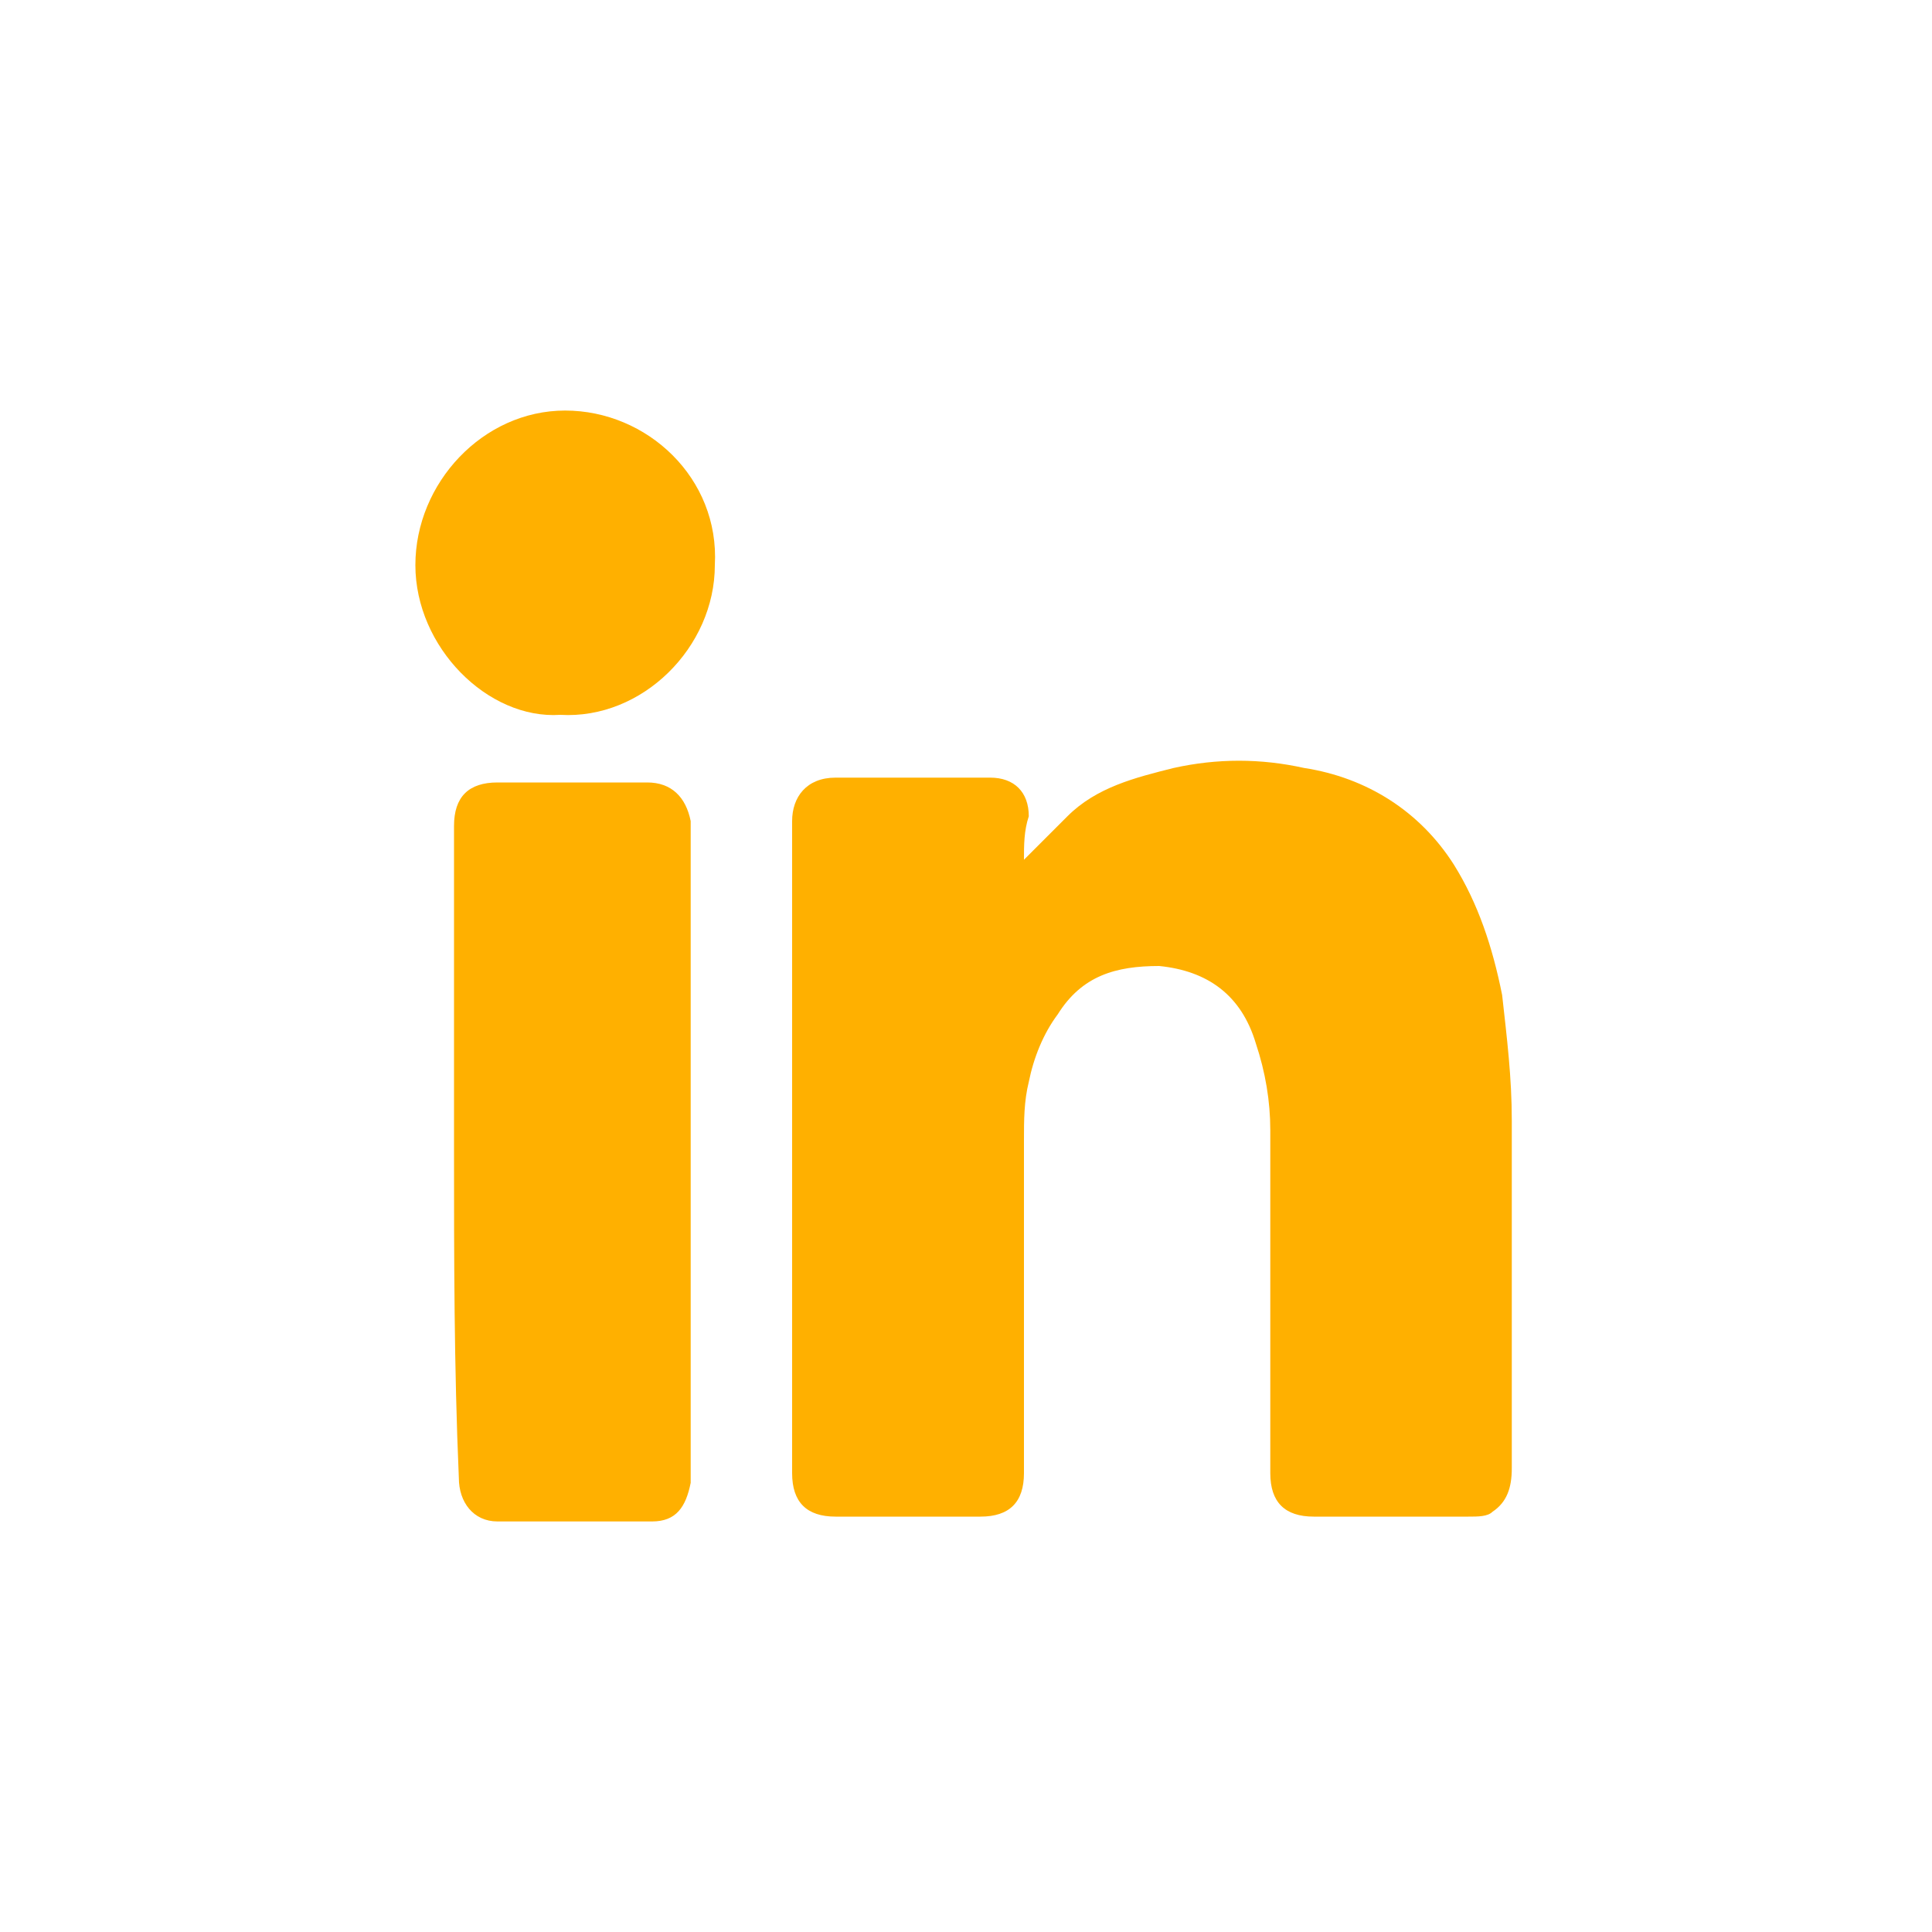 <?xml version="1.0" encoding="utf-8"?>
<!-- Generator: Adobe Illustrator 25.2.0, SVG Export Plug-In . SVG Version: 6.00 Build 0)  -->
<svg version="1.1" id="Layer_1" xmlns="http://www.w3.org/2000/svg" xmlns:xlink="http://www.w3.org/1999/xlink" x="0px" y="0px"
	 viewBox="0 0 40 40" style="enable-background:new 0 0 40 40;" xml:space="preserve">
<style type="text/css">
	.st0{fill:#FFB000;}
</style>
<g>
	<path class="st0" d="M21.2,17.8c0.3-0.3,0.6-0.6,0.9-0.9c0.6-0.6,1.4-0.8,2.2-1c0.9-0.2,1.8-0.2,2.7,0c1.3,0.2,2.4,0.9,3.1,2
		c0.5,0.8,0.8,1.7,1,2.7c0.1,0.9,0.2,1.7,0.2,2.6c0,2.4,0,4.8,0,7.2c0,0.4-0.1,0.7-0.4,0.9c-0.1,0.1-0.3,0.1-0.5,0.1
		c-1.1,0-2.1,0-3.2,0c-0.6,0-0.9-0.3-0.9-0.9c0-2.4,0-4.7,0-7.1c0-0.6-0.1-1.2-0.3-1.8c-0.3-1-1-1.5-2-1.6c-0.9,0-1.6,0.2-2.1,1
		c-0.3,0.4-0.5,0.9-0.6,1.4c-0.1,0.4-0.1,0.8-0.1,1.2c0,2.3,0,4.6,0,6.9c0,0.6-0.3,0.9-0.9,0.9c-1,0-2,0-3,0c-0.6,0-0.9-0.3-0.9-0.9
		c0-4.5,0-9,0-13.5c0-0.5,0.3-0.9,0.9-0.9c1.1,0,2.1,0,3.2,0c0.5,0,0.8,0.3,0.8,0.8C21.2,17.2,21.2,17.5,21.2,17.8z"/>
	<path class="st0" d="M9.4,23.8c0-2.2,0-4.5,0-6.7c0-0.6,0.3-0.9,0.9-0.9c1,0,2,0,3.1,0c0.5,0,0.8,0.3,0.9,0.8c0,0.1,0,0.2,0,0.3
		c0,4.4,0,8.7,0,13.1c0,0.1,0,0.2,0,0.3c-0.1,0.5-0.3,0.8-0.8,0.8c-1.1,0-2.2,0-3.2,0c-0.5,0-0.8-0.4-0.8-0.9
		C9.4,28.3,9.4,26,9.4,23.8z"/>
	<path class="st0" d="M8.6,11.7c0-1.7,1.4-3.2,3.1-3.2s3.2,1.4,3.1,3.2c0,1.7-1.5,3.2-3.2,3.1C10.1,14.9,8.6,13.4,8.6,11.7z"/>
</g>
<path d="M305.9-31.8c-3.1-0.1-6-0.7-8.7-2.4c-1.7-1-3.1-2.3-4-4.1c-0.8-1.4-1-3-0.8-4.6c0.1-0.4-0.1-0.7-0.4-0.9
	c-0.7-0.5-1.2-1.2-1.4-2.1c-0.6-2.7,1.8-4.8,4.4-4c0.5,0.1,0.9,0.4,1.3,0.6c0.3,0.2,0.3,0.2,0.6,0c0.7-0.5,1.6-0.9,2.4-1.3
	c2-0.9,4.1-1.3,6.3-1.3c0.3,0,0.3,0,0.4-0.3c0.6-1.9,1.2-3.9,1.9-5.8c0.2-0.6,0.5-0.7,1.1-0.6c1.7,0.4,3.5,0.7,5.2,1.1
	c0.2,0,0.3,0,0.4-0.2c0.4-0.5,0.9-0.8,1.6-0.9c1.4-0.2,2.8,0.7,3.1,2.2c0.2,1.4-0.8,2.7-2.2,2.9c-1.4,0.2-2.7-0.7-3-2
	c0-0.2-0.1-0.3-0.3-0.3c-1.3-0.3-2.7-0.6-4-0.8c-0.3-0.1-0.4-0.1-0.5,0.3c-0.5,1.5-1,3-1.5,4.5c-0.1,0.3-0.1,0.3,0.2,0.3
	c2.2,0.2,4.2,0.7,6.2,1.7c0.5,0.3,1,0.5,1.5,0.9c0.1,0.1,0.2,0.1,0.3,0c0.7-0.6,1.5-0.9,2.4-0.9c1.5,0.1,2.5,0.8,3.1,2.2
	c0.6,1.3,0.3,2.5-0.6,3.6c-0.3,0.3-0.5,0.5-0.9,0.7c-0.2,0.1-0.2,0.2-0.1,0.3c0.3,1.5,0.1,3-0.5,4.4c-0.7,1.6-1.9,3-3.3,4
	c-1.9,1.4-4,2.2-6.2,2.6c-0.5,0.1-1.1,0.2-1.6,0.2C307.4-31.8,306.6-31.8,305.9-31.8z M306.1-35.4c0.5,0,1,0,1.6-0.1
	c1.2-0.2,2.4-0.6,3.4-1.4c0.2-0.2,0.4-0.3,0.5-0.6c0.2-0.4,0.1-0.8-0.3-1c-0.3-0.2-0.7-0.2-1,0c-1.1,0.8-2.3,1.2-3.6,1.3
	c-1.7,0.1-3.2-0.3-4.6-1.3c-0.5-0.3-0.9-0.2-1.2,0.1c-0.2,0.2-0.2,0.4-0.1,0.7s0.3,0.5,0.5,0.6C302.6-35.9,304.3-35.4,306.1-35.4z
	 M303.5-43.5c0-1.2-0.9-2.2-2.1-2.2c-1.3,0-2.2,0.9-2.2,2.1c0,1.2,1,2.2,2.2,2.2C302.5-41.4,303.5-42.4,303.5-43.5z M311-41.4
	c1.1,0,2.1-1,2.1-2.1c0-1.2-1-2.2-2.1-2.2c-1.2,0-2.2,1-2.2,2.1C308.8-42.4,309.7-41.4,311-41.4z"/>
</svg>
